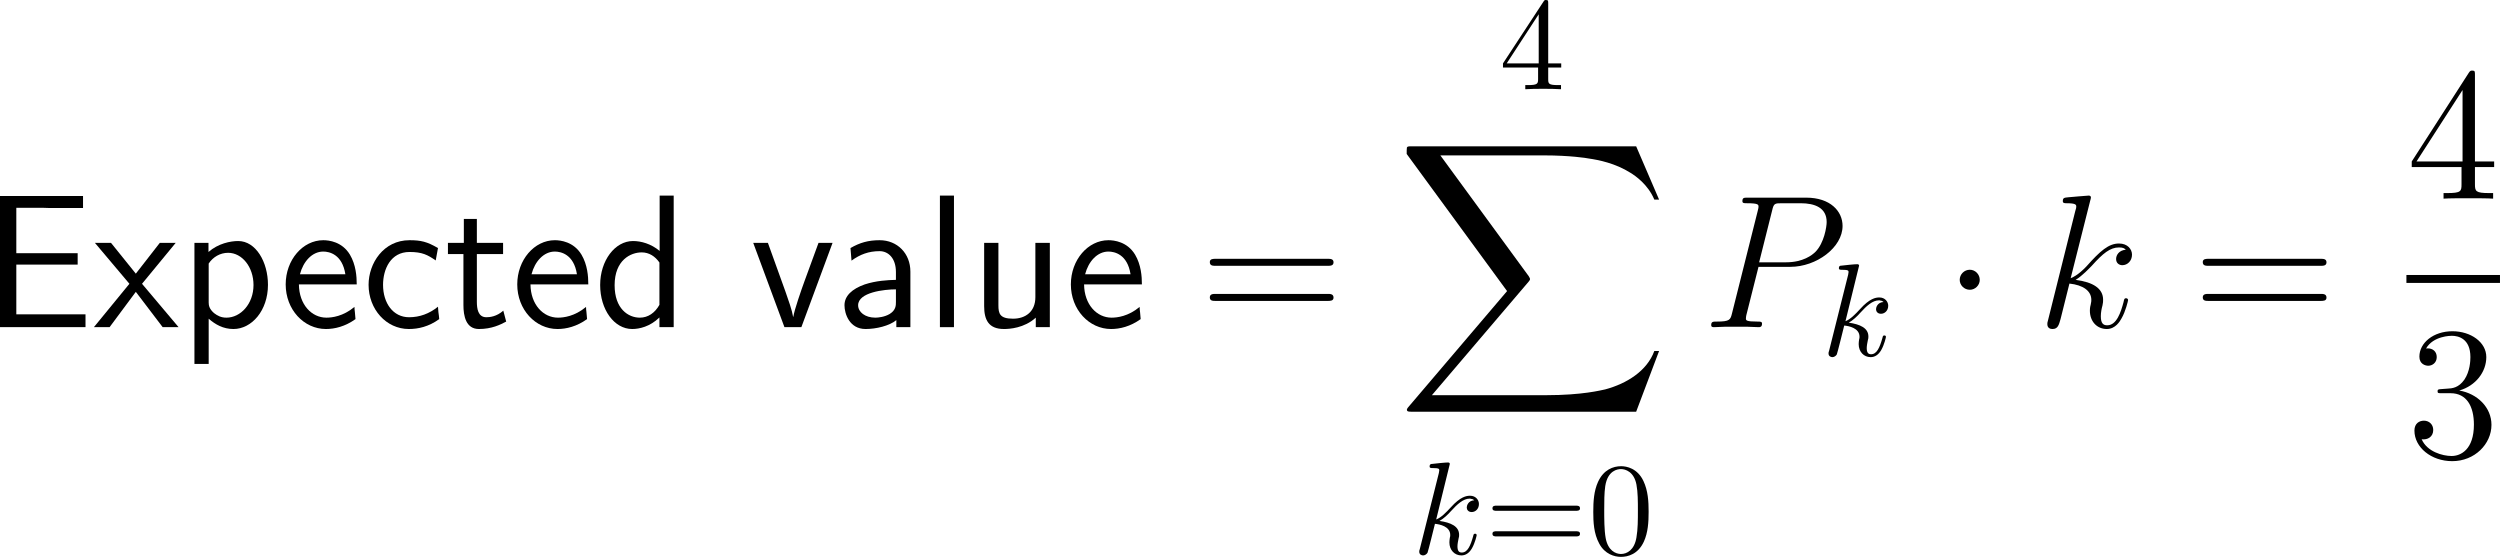 <?xml version="1.0" encoding="UTF-8"?>
<svg xmlns="http://www.w3.org/2000/svg" xmlns:xlink="http://www.w3.org/1999/xlink" width="236.412pt" height="52.661pt" viewBox="0 0 236.412 52.661" version="1.1">
<g id="surface1">
<path style=" stroke:none;fill-rule:nonzero;fill:rgb(0%,0%,0%);fill-opacity:1;" d="M 7.344 25.02 L 7.344 23.945 L 1.543 23.945 L 1.543 19.648 L 3.965 19.648 C 4.18 19.648 4.395 19.668 4.609 19.668 L 7.852 19.668 L 7.852 18.535 L 0 18.535 L 0 30.938 L 8.086 30.938 L 8.086 29.727 L 5.723 29.727 C 5.508 29.727 5.293 29.727 5.078 29.727 L 1.543 29.727 L 1.543 25.02 Z M 7.344 25.02 "/>
<path style=" stroke:none;fill-rule:nonzero;fill:rgb(0%,0%,0%);fill-opacity:1;" d="M 13.43 26.836 L 16.613 22.969 L 15.109 22.969 L 12.844 25.879 L 10.5 22.969 L 8.977 22.969 L 12.238 26.836 L 8.879 30.938 L 10.363 30.938 L 12.844 27.598 L 15.383 30.938 L 16.887 30.938 Z M 13.43 26.836 "/>
<path style=" stroke:none;fill-rule:nonzero;fill:rgb(0%,0%,0%);fill-opacity:1;" d="M 19.734 30.137 C 20.359 30.684 21.102 31.113 22.078 31.113 C 23.797 31.113 25.34 29.375 25.34 26.934 C 25.34 24.766 24.188 22.793 22.527 22.793 C 21.785 22.793 20.633 23.027 19.715 23.828 L 19.715 22.969 L 18.387 22.969 L 18.387 34.414 L 19.734 34.414 Z M 19.734 24.922 C 20.145 24.297 20.828 23.906 21.57 23.906 C 22.898 23.906 23.973 25.254 23.973 26.953 C 23.973 28.75 22.742 30.039 21.414 30.039 C 20.906 30.039 20.574 29.863 20.242 29.609 C 19.793 29.219 19.734 28.887 19.734 28.613 Z M 19.734 24.922 "/>
<path style=" stroke:none;fill-rule:nonzero;fill:rgb(0%,0%,0%);fill-opacity:1;" d="M 33.734 26.895 C 33.734 26.133 33.656 25.039 33.09 24.082 C 32.348 22.852 31.098 22.715 30.57 22.715 C 28.637 22.715 27.016 24.57 27.016 26.895 C 27.016 29.277 28.734 31.113 30.824 31.113 C 31.645 31.113 32.641 30.879 33.617 30.176 C 33.617 30.098 33.559 29.531 33.559 29.512 C 33.539 29.492 33.52 29.082 33.52 29.023 C 32.445 29.922 31.391 30.039 30.863 30.039 C 29.477 30.039 28.285 28.809 28.266 26.895 Z M 28.363 25.938 C 28.676 24.727 29.516 23.789 30.57 23.789 C 31.137 23.789 32.367 24.043 32.66 25.938 Z M 28.363 25.938 "/>
<path style=" stroke:none;fill-rule:nonzero;fill:rgb(0%,0%,0%);fill-opacity:1;" d="M 41.418 29.004 C 40.598 29.668 39.68 30 38.684 30 C 37.18 30 36.223 28.672 36.223 26.934 C 36.223 25.449 36.945 23.828 38.723 23.828 C 39.934 23.828 40.441 24.102 41.203 24.629 L 41.418 23.457 C 40.383 22.852 39.797 22.715 38.723 22.715 C 36.262 22.715 34.855 24.902 34.855 26.934 C 34.855 29.238 36.516 31.113 38.664 31.113 C 39.543 31.113 40.539 30.898 41.535 30.176 C 41.535 30.137 41.477 29.57 41.457 29.512 Z M 41.418 29.004 "/>
<path style=" stroke:none;fill-rule:nonzero;fill:rgb(0%,0%,0%);fill-opacity:1;" d="M 45.094 24.023 L 47.574 24.023 L 47.574 22.969 L 45.094 22.969 L 45.094 20.703 L 43.863 20.703 L 43.863 22.969 L 42.359 22.969 L 42.359 24.023 L 43.824 24.023 L 43.824 28.848 C 43.824 29.883 44.059 31.113 45.289 31.113 C 46.5 31.113 47.32 30.703 47.867 30.41 L 47.594 29.375 C 46.969 29.941 46.305 30 45.992 30 C 45.191 30 45.094 29.16 45.094 28.535 Z M 45.094 24.023 "/>
<path style=" stroke:none;fill-rule:nonzero;fill:rgb(0%,0%,0%);fill-opacity:1;" d="M 55.633 26.895 C 55.633 26.133 55.555 25.039 54.988 24.082 C 54.246 22.852 52.996 22.715 52.469 22.715 C 50.535 22.715 48.914 24.57 48.914 26.895 C 48.914 29.277 50.633 31.113 52.723 31.113 C 53.543 31.113 54.539 30.879 55.516 30.176 C 55.516 30.098 55.457 29.531 55.457 29.512 C 55.438 29.492 55.418 29.082 55.418 29.023 C 54.344 29.922 53.289 30.039 52.762 30.039 C 51.375 30.039 50.184 28.809 50.164 26.895 Z M 50.262 25.938 C 50.574 24.727 51.414 23.789 52.469 23.789 C 53.035 23.789 54.266 24.043 54.559 25.938 Z M 50.262 25.938 "/>
<path style=" stroke:none;fill-rule:nonzero;fill:rgb(0%,0%,0%);fill-opacity:1;" d="M 63.707 18.496 L 62.379 18.496 L 62.379 23.73 C 61.559 23.047 60.621 22.793 59.859 22.793 C 58.16 22.793 56.754 24.629 56.754 26.953 C 56.754 29.277 58.082 31.113 59.781 31.113 C 60.445 31.113 61.461 30.898 62.359 30.02 L 62.359 30.938 L 63.707 30.938 Z M 62.359 28.828 C 61.93 29.59 61.285 30.039 60.504 30.039 C 59.41 30.039 58.121 29.199 58.121 26.973 C 58.121 24.59 59.645 23.867 60.68 23.867 C 61.383 23.867 61.949 24.238 62.359 24.824 Z M 62.359 28.828 "/>
<path style=" stroke:none;fill-rule:nonzero;fill:rgb(0%,0%,0%);fill-opacity:1;" d="M 78.73 22.969 L 77.402 22.969 L 76.094 26.543 C 75.781 27.402 75.117 29.297 75.02 29.961 L 75 29.961 C 74.902 29.336 74.551 28.359 74.277 27.578 L 72.617 22.969 L 71.23 22.969 L 74.18 30.938 L 75.781 30.938 Z M 78.73 22.969 "/>
<path style=" stroke:none;fill-rule:nonzero;fill:rgb(0%,0%,0%);fill-opacity:1;" d="M 86.09 25.684 C 86.09 23.965 84.859 22.715 83.18 22.715 C 82.105 22.715 81.305 22.949 80.426 23.457 L 80.523 24.648 C 81.324 24.062 82.145 23.75 83.18 23.75 C 84 23.75 84.723 24.414 84.723 25.723 L 84.723 26.465 C 83.922 26.484 82.848 26.543 81.773 26.895 C 80.562 27.324 79.859 27.988 79.859 28.867 C 79.859 29.668 80.328 31.113 81.852 31.113 C 82.848 31.113 84.098 30.82 84.762 30.273 L 84.762 30.938 L 86.09 30.938 Z M 84.723 28.535 C 84.723 28.887 84.723 29.316 84.137 29.688 C 83.648 29.98 83.043 30.039 82.77 30.039 C 81.812 30.039 81.148 29.512 81.148 28.867 C 81.148 27.637 83.629 27.363 84.723 27.363 Z M 84.723 28.535 "/>
<path style=" stroke:none;fill-rule:nonzero;fill:rgb(0%,0%,0%);fill-opacity:1;" d="M 90.211 18.496 L 88.883 18.496 L 88.883 30.938 L 90.211 30.938 Z M 90.211 18.496 "/>
<path style=" stroke:none;fill-rule:nonzero;fill:rgb(0%,0%,0%);fill-opacity:1;" d="M 99.277 22.969 L 97.91 22.969 L 97.91 28.105 C 97.91 29.473 96.973 30.137 95.801 30.137 C 94.551 30.137 94.414 29.668 94.414 28.867 L 94.414 22.969 L 93.066 22.969 L 93.066 28.945 C 93.066 30.234 93.477 31.113 94.941 31.113 C 95.449 31.113 96.855 31.035 97.949 30.039 L 97.949 30.938 L 99.277 30.938 Z M 99.277 22.969 "/>
<path style=" stroke:none;fill-rule:nonzero;fill:rgb(0%,0%,0%);fill-opacity:1;" d="M 107.984 26.895 C 107.984 26.133 107.906 25.039 107.34 24.082 C 106.598 22.852 105.348 22.715 104.82 22.715 C 102.887 22.715 101.266 24.57 101.266 26.895 C 101.266 29.277 102.984 31.113 105.074 31.113 C 105.895 31.113 106.891 30.879 107.867 30.176 C 107.867 30.098 107.809 29.531 107.809 29.512 C 107.789 29.492 107.77 29.082 107.77 29.023 C 106.695 29.922 105.641 30.039 105.113 30.039 C 103.727 30.039 102.535 28.809 102.516 26.895 Z M 102.613 25.938 C 102.926 24.727 103.766 23.789 104.82 23.789 C 105.387 23.789 106.617 24.043 106.91 25.938 Z M 102.613 25.938 "/>
<path style=" stroke:none;fill-rule:nonzero;fill:rgb(0%,0%,0%);fill-opacity:1;" d="M 125.539 25.137 C 125.793 25.137 126.105 25.137 126.105 24.805 C 126.105 24.473 125.793 24.473 125.539 24.473 L 114.973 24.473 C 114.719 24.473 114.406 24.473 114.406 24.785 C 114.406 25.137 114.699 25.137 114.973 25.137 Z M 125.539 28.457 C 125.793 28.457 126.105 28.457 126.105 28.145 C 126.105 27.793 125.793 27.793 125.539 27.793 L 114.973 27.793 C 114.719 27.793 114.406 27.793 114.406 28.125 C 114.406 28.457 114.699 28.457 114.973 28.457 Z M 125.539 28.457 "/>
<path style=" stroke:none;fill-rule:nonzero;fill:rgb(0%,0%,0%);fill-opacity:1;" d="M 145.449 6.387 L 145.449 7.461 C 145.449 7.91 145.41 8.047 144.492 8.047 L 144.238 8.047 L 144.238 8.438 C 144.746 8.398 145.391 8.398 145.918 8.398 C 146.445 8.398 147.09 8.398 147.617 8.438 L 147.617 8.047 L 147.344 8.047 C 146.426 8.047 146.406 7.91 146.406 7.461 L 146.406 6.387 L 147.637 6.387 L 147.637 5.996 L 146.406 5.996 L 146.406 0.332 C 146.406 0.078 146.406 0 146.191 0 C 146.094 0 146.055 0 145.957 0.156 L 142.129 5.996 L 142.129 6.387 Z M 145.508 5.996 L 142.48 5.996 L 145.508 1.348 Z M 145.508 5.996 "/>
<path style=" stroke:none;fill-rule:nonzero;fill:rgb(0%,0%,0%);fill-opacity:1;" d="M 154.723 38.934 L 156.891 33.191 L 156.441 33.191 C 155.758 35.066 153.844 36.277 151.793 36.824 C 151.402 36.902 149.645 37.371 146.207 37.371 L 135.406 37.371 L 144.527 26.668 C 144.645 26.531 144.684 26.473 144.684 26.395 C 144.684 26.355 144.684 26.297 144.566 26.121 L 136.207 14.695 L 146.031 14.695 C 148.434 14.695 150.074 14.949 150.23 14.988 C 151.188 15.125 152.75 15.438 154.176 16.336 C 154.625 16.609 155.836 17.43 156.441 18.875 L 156.891 18.875 L 154.723 13.836 L 133.531 13.836 C 133.121 13.836 133.102 13.855 133.043 13.953 C 133.023 14.012 133.023 14.363 133.023 14.559 L 142.516 27.527 L 133.238 38.426 C 133.043 38.641 133.043 38.719 133.043 38.738 C 133.043 38.934 133.219 38.934 133.531 38.934 Z M 154.723 38.934 "/>
<path style=" stroke:none;fill-rule:nonzero;fill:rgb(0%,0%,0%);fill-opacity:1;" d="M 137.102 43.871 C 137.102 43.871 137.102 43.734 136.945 43.734 C 136.652 43.734 135.754 43.832 135.422 43.871 C 135.324 43.871 135.188 43.891 135.188 44.105 C 135.188 44.262 135.305 44.262 135.48 44.262 C 136.086 44.262 136.105 44.34 136.105 44.477 L 136.066 44.73 L 134.27 51.898 C 134.211 52.074 134.211 52.094 134.211 52.172 C 134.211 52.465 134.465 52.523 134.582 52.523 C 134.738 52.523 134.914 52.406 134.992 52.27 C 135.051 52.152 135.617 49.848 135.695 49.535 C 136.125 49.574 137.141 49.77 137.141 50.59 C 137.141 50.688 137.141 50.727 137.102 50.863 C 137.082 51 137.062 51.156 137.062 51.293 C 137.062 52.016 137.551 52.523 138.195 52.523 C 138.566 52.523 138.918 52.328 139.191 51.859 C 139.504 51.312 139.641 50.629 139.641 50.609 C 139.641 50.473 139.523 50.473 139.484 50.473 C 139.367 50.473 139.348 50.531 139.309 50.707 C 139.055 51.605 138.781 52.25 138.234 52.25 C 137.98 52.25 137.824 52.113 137.824 51.664 C 137.824 51.449 137.883 51.156 137.922 50.961 C 137.98 50.746 137.98 50.707 137.98 50.57 C 137.98 49.77 137.199 49.418 136.125 49.262 C 136.516 49.047 136.926 48.656 137.199 48.344 C 137.805 47.68 138.371 47.152 138.977 47.152 C 139.055 47.152 139.074 47.152 139.094 47.172 C 139.25 47.191 139.25 47.191 139.367 47.27 C 139.387 47.27 139.387 47.289 139.406 47.309 C 138.82 47.348 138.703 47.836 138.703 47.992 C 138.703 48.188 138.84 48.422 139.172 48.422 C 139.504 48.422 139.855 48.148 139.855 47.66 C 139.855 47.289 139.562 46.879 139.016 46.879 C 138.664 46.879 138.098 46.977 137.199 47.973 C 136.77 48.441 136.281 48.949 135.812 49.125 Z M 137.102 43.871 "/>
<path style=" stroke:none;fill-rule:nonzero;fill:rgb(0%,0%,0%);fill-opacity:1;" d="M 148.984 48.305 C 149.18 48.305 149.414 48.305 149.414 48.07 C 149.414 47.816 149.18 47.816 149.004 47.816 L 141.543 47.816 C 141.367 47.816 141.133 47.816 141.133 48.07 C 141.133 48.305 141.367 48.305 141.543 48.305 Z M 149.004 50.727 C 149.18 50.727 149.414 50.727 149.414 50.473 C 149.414 50.238 149.18 50.238 148.984 50.238 L 141.543 50.238 C 141.367 50.238 141.133 50.238 141.133 50.473 C 141.133 50.727 141.367 50.727 141.543 50.727 Z M 149.004 50.727 "/>
<path style=" stroke:none;fill-rule:nonzero;fill:rgb(0%,0%,0%);fill-opacity:1;" d="M 155.902 48.402 C 155.902 47.406 155.844 46.41 155.414 45.492 C 154.848 44.281 153.812 44.086 153.305 44.086 C 152.543 44.086 151.645 44.418 151.117 45.57 C 150.727 46.43 150.668 47.406 150.668 48.402 C 150.668 49.34 150.707 50.453 151.234 51.41 C 151.762 52.406 152.68 52.66 153.285 52.66 C 153.949 52.66 154.906 52.406 155.453 51.215 C 155.844 50.355 155.902 49.379 155.902 48.402 Z M 153.285 52.387 C 152.797 52.387 152.055 52.074 151.84 50.883 C 151.703 50.141 151.703 48.988 151.703 48.246 C 151.703 47.445 151.703 46.625 151.801 45.961 C 152.035 44.477 152.973 44.359 153.285 44.359 C 153.695 44.359 154.516 44.594 154.75 45.824 C 154.887 46.527 154.887 47.465 154.887 48.246 C 154.887 49.184 154.887 50.023 154.75 50.824 C 154.555 52.016 153.852 52.387 153.285 52.387 Z M 153.285 52.387 "/>
<path style=" stroke:none;fill-rule:nonzero;fill:rgb(0%,0%,0%);fill-opacity:1;" d="M 166.293 25.234 L 169.301 25.234 C 171.781 25.234 174.242 23.398 174.242 21.367 C 174.242 19.961 173.07 18.691 170.805 18.691 L 165.258 18.691 C 164.926 18.691 164.77 18.691 164.77 19.023 C 164.77 19.219 164.926 19.219 165.199 19.219 C 166.293 19.219 166.293 19.355 166.293 19.551 C 166.293 19.59 166.293 19.688 166.215 19.961 L 163.793 29.609 C 163.637 30.234 163.598 30.41 162.348 30.41 C 161.996 30.41 161.82 30.41 161.82 30.742 C 161.82 30.938 161.977 30.938 162.094 30.938 C 162.426 30.938 162.797 30.898 163.129 30.898 L 165.238 30.898 C 165.57 30.898 165.941 30.938 166.293 30.938 C 166.43 30.938 166.625 30.938 166.625 30.605 C 166.625 30.41 166.469 30.41 166.195 30.41 C 165.121 30.41 165.102 30.293 165.102 30.117 C 165.102 30.02 165.121 29.902 165.141 29.805 Z M 167.582 19.902 C 167.738 19.238 167.816 19.219 168.52 19.219 L 170.277 19.219 C 171.625 19.219 172.738 19.648 172.738 20.996 C 172.738 21.445 172.504 22.969 171.684 23.809 C 171.371 24.121 170.512 24.805 168.891 24.805 L 166.352 24.805 Z M 167.582 19.902 "/>
<path style=" stroke:none;fill-rule:nonzero;fill:rgb(0%,0%,0%);fill-opacity:1;" d="M 175.805 25.121 C 175.805 25.121 175.805 24.984 175.648 24.984 C 175.355 24.984 174.457 25.082 174.125 25.121 C 174.027 25.121 173.891 25.141 173.891 25.355 C 173.891 25.512 174.008 25.512 174.184 25.512 C 174.789 25.512 174.809 25.59 174.809 25.727 L 174.77 25.98 L 172.973 33.148 C 172.914 33.324 172.914 33.344 172.914 33.422 C 172.914 33.715 173.168 33.773 173.285 33.773 C 173.441 33.773 173.617 33.656 173.695 33.52 C 173.754 33.402 174.32 31.098 174.398 30.785 C 174.828 30.824 175.844 31.02 175.844 31.84 C 175.844 31.938 175.844 31.977 175.805 32.113 C 175.785 32.25 175.766 32.406 175.766 32.543 C 175.766 33.266 176.254 33.773 176.898 33.773 C 177.27 33.773 177.621 33.578 177.895 33.109 C 178.207 32.562 178.344 31.879 178.344 31.859 C 178.344 31.723 178.227 31.723 178.188 31.723 C 178.07 31.723 178.051 31.781 178.012 31.957 C 177.758 32.855 177.484 33.5 176.938 33.5 C 176.684 33.5 176.527 33.363 176.527 32.914 C 176.527 32.699 176.586 32.406 176.625 32.211 C 176.684 31.996 176.684 31.957 176.684 31.82 C 176.684 31.02 175.902 30.668 174.828 30.512 C 175.219 30.297 175.629 29.906 175.902 29.594 C 176.508 28.93 177.074 28.402 177.68 28.402 C 177.758 28.402 177.777 28.402 177.797 28.422 C 177.953 28.441 177.953 28.441 178.07 28.52 C 178.09 28.52 178.09 28.539 178.109 28.559 C 177.523 28.598 177.406 29.086 177.406 29.242 C 177.406 29.438 177.543 29.672 177.875 29.672 C 178.207 29.672 178.559 29.398 178.559 28.91 C 178.559 28.539 178.266 28.129 177.719 28.129 C 177.367 28.129 176.801 28.227 175.902 29.223 C 175.473 29.691 174.984 30.199 174.516 30.375 Z M 175.805 25.121 "/>
<path style=" stroke:none;fill-rule:nonzero;fill:rgb(0%,0%,0%);fill-opacity:1;" d="M 187.215 26.465 C 187.215 25.938 186.785 25.508 186.277 25.508 C 185.75 25.508 185.32 25.938 185.32 26.465 C 185.32 26.973 185.75 27.402 186.277 27.402 C 186.785 27.402 187.215 26.973 187.215 26.465 Z M 187.215 26.465 "/>
<path style=" stroke:none;fill-rule:nonzero;fill:rgb(0%,0%,0%);fill-opacity:1;" d="M 197.668 18.945 C 197.688 18.867 197.727 18.77 197.727 18.672 C 197.727 18.496 197.551 18.496 197.512 18.496 C 197.492 18.496 196.848 18.555 196.516 18.574 C 196.223 18.594 195.949 18.633 195.617 18.652 C 195.188 18.691 195.07 18.711 195.07 19.023 C 195.07 19.219 195.246 19.219 195.422 19.219 C 196.34 19.219 196.34 19.375 196.34 19.551 C 196.34 19.629 196.34 19.668 196.242 19.98 L 193.684 30.234 C 193.605 30.508 193.605 30.547 193.605 30.645 C 193.605 31.055 193.918 31.113 194.094 31.113 C 194.602 31.113 194.699 30.723 194.855 30.176 L 195.695 26.816 C 196.984 26.953 197.766 27.5 197.766 28.359 C 197.766 28.457 197.766 28.535 197.707 28.809 C 197.629 29.082 197.629 29.297 197.629 29.375 C 197.629 30.41 198.312 31.113 199.23 31.113 C 200.051 31.113 200.48 30.371 200.617 30.117 C 201.008 29.453 201.242 28.438 201.242 28.379 C 201.242 28.281 201.164 28.203 201.047 28.203 C 200.891 28.203 200.871 28.281 200.812 28.574 C 200.559 29.512 200.168 30.762 199.27 30.762 C 198.898 30.762 198.664 30.586 198.664 29.902 C 198.664 29.551 198.742 29.16 198.82 28.887 C 198.879 28.574 198.879 28.555 198.879 28.34 C 198.879 27.285 197.941 26.68 196.281 26.465 C 196.926 26.074 197.57 25.371 197.824 25.117 C 198.859 23.965 199.543 23.398 200.383 23.398 C 200.793 23.398 200.891 23.496 201.027 23.613 C 200.363 23.672 200.109 24.141 200.109 24.492 C 200.109 24.922 200.441 25.078 200.695 25.078 C 201.184 25.078 201.613 24.668 201.613 24.082 C 201.613 23.574 201.203 23.027 200.383 23.027 C 199.406 23.027 198.605 23.73 197.336 25.156 C 197.141 25.371 196.477 26.055 195.812 26.309 Z M 197.668 18.945 "/>
<path style=" stroke:none;fill-rule:nonzero;fill:rgb(0%,0%,0%);fill-opacity:1;" d="M 219.438 25.137 C 219.691 25.137 220.004 25.137 220.004 24.805 C 220.004 24.473 219.691 24.473 219.438 24.473 L 208.871 24.473 C 208.617 24.473 208.305 24.473 208.305 24.785 C 208.305 25.137 208.598 25.137 208.871 25.137 Z M 219.438 28.457 C 219.691 28.457 220.004 28.457 220.004 28.145 C 220.004 27.793 219.691 27.793 219.438 27.793 L 208.871 27.793 C 208.617 27.793 208.305 27.793 208.305 28.125 C 208.305 28.457 208.598 28.457 208.871 28.457 Z M 219.438 28.457 "/>
<path style=" stroke:none;fill-rule:nonzero;fill:rgb(0%,0%,0%);fill-opacity:1;" d="M 234.043 7.105 C 234.043 6.773 234.043 6.676 233.809 6.676 C 233.652 6.676 233.594 6.676 233.457 6.891 L 228.066 15.27 L 228.066 15.797 L 232.773 15.797 L 232.773 17.418 C 232.773 18.082 232.734 18.258 231.426 18.258 L 231.074 18.258 L 231.074 18.785 C 231.484 18.746 232.91 18.746 233.398 18.746 C 233.906 18.746 235.332 18.746 235.762 18.785 L 235.762 18.258 L 235.391 18.258 C 234.102 18.258 234.043 18.082 234.043 17.418 L 234.043 15.797 L 235.859 15.797 L 235.859 15.27 L 234.043 15.27 Z M 232.871 8.512 L 232.871 15.27 L 228.516 15.27 Z M 232.871 8.512 "/>
<path style=" stroke:none;fill-rule:nonzero;fill:rgb(0%,0%,0%);fill-opacity:1;" d="M 227.562 26.004 L 236.41 26.004 L 236.41 26.754 L 227.562 26.754 Z M 227.562 26.004 "/>
<path style=" stroke:none;fill-rule:nonzero;fill:rgb(0%,0%,0%);fill-opacity:1;" d="M 230.879 36.793 C 230.566 36.812 230.508 36.832 230.508 37.008 C 230.508 37.184 230.586 37.184 230.918 37.184 L 231.738 37.184 C 233.262 37.184 233.945 38.434 233.945 40.152 C 233.945 42.496 232.715 43.121 231.836 43.121 C 230.977 43.121 229.512 42.711 229.004 41.539 C 229.57 41.617 230.098 41.305 230.098 40.66 C 230.098 40.133 229.707 39.781 229.219 39.781 C 228.789 39.781 228.32 40.035 228.32 40.719 C 228.32 42.301 229.902 43.609 231.895 43.609 C 234.023 43.609 235.605 41.988 235.605 40.172 C 235.605 38.531 234.277 37.223 232.559 36.93 C 234.121 36.48 235.117 35.172 235.117 33.766 C 235.117 32.359 233.652 31.324 231.914 31.324 C 230.117 31.324 228.789 32.418 228.789 33.727 C 228.789 34.43 229.355 34.586 229.629 34.586 C 230 34.586 230.43 34.312 230.43 33.766 C 230.43 33.199 230 32.945 229.609 32.945 C 229.492 32.945 229.453 32.945 229.414 32.965 C 230.098 31.754 231.777 31.754 231.855 31.754 C 232.461 31.754 233.613 32.008 233.613 33.766 C 233.613 34.117 233.574 35.113 233.047 35.895 C 232.5 36.676 231.895 36.734 231.406 36.754 Z M 230.879 36.793 "/>
</g>
</svg>
